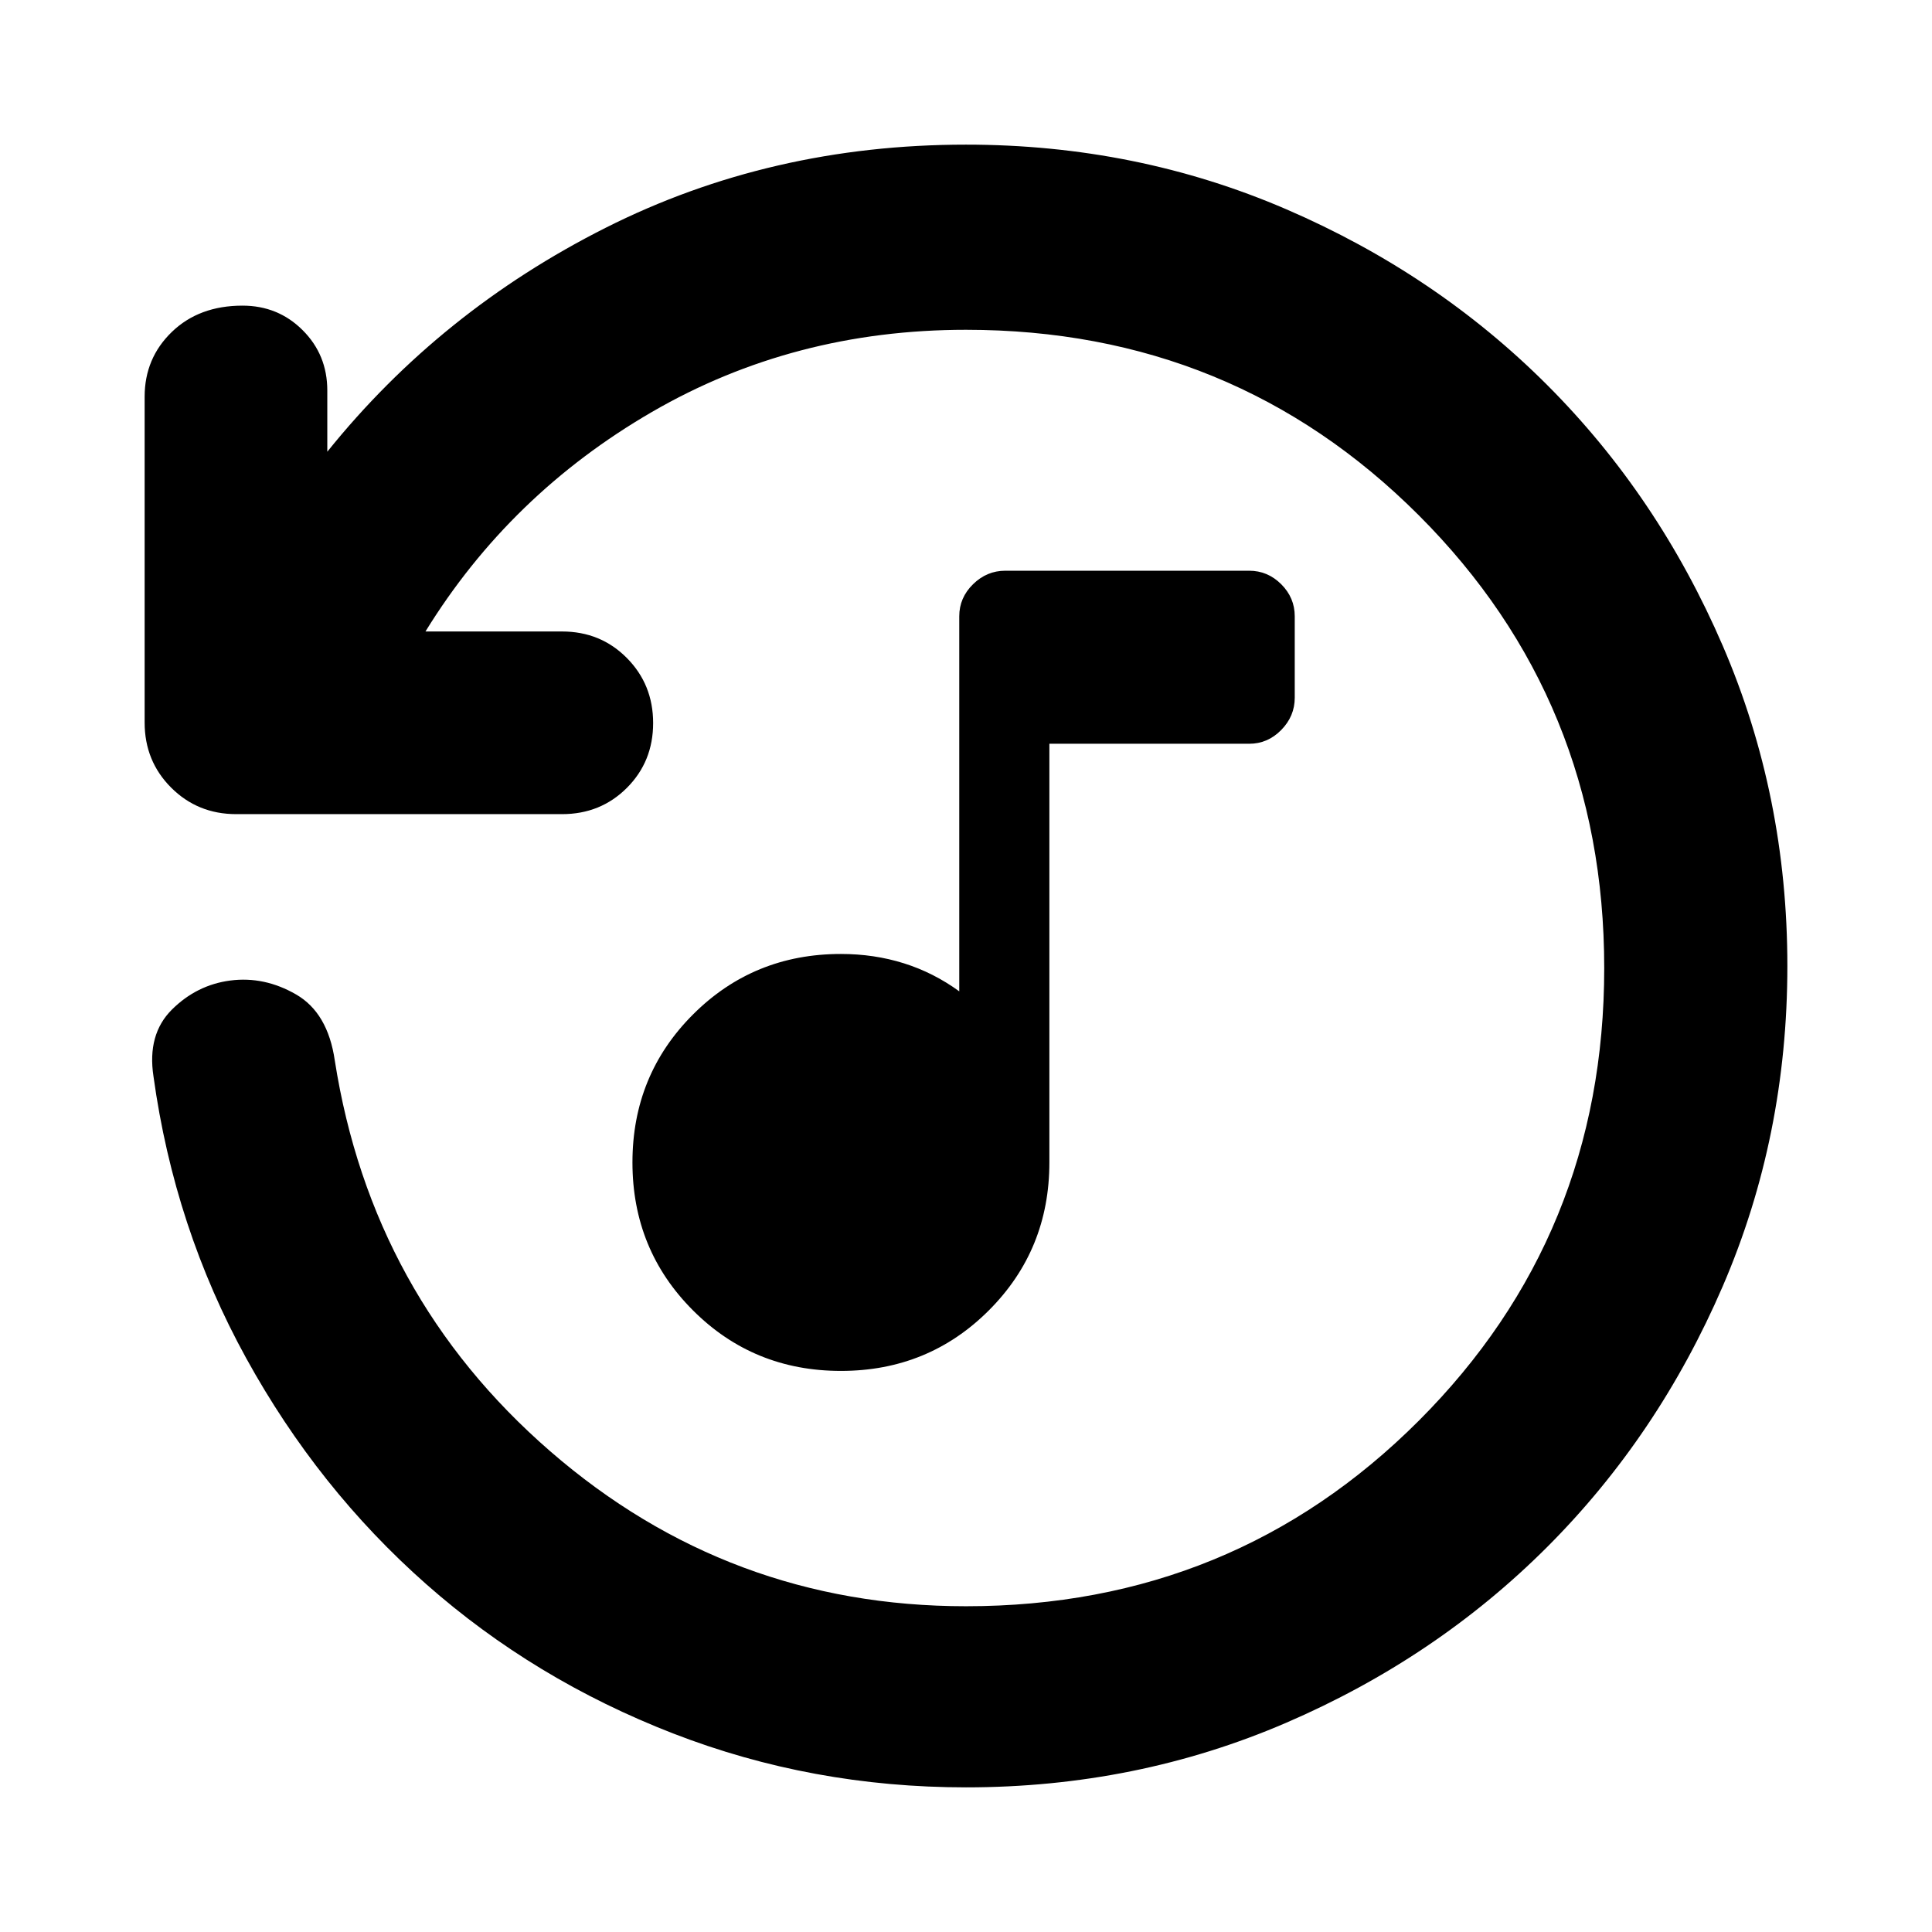 <svg xmlns="http://www.w3.org/2000/svg" height="24" viewBox="0 -960 960 960" width="24"><path d="M417.85-278.8q-43.44 0-73.51-30.08-30.08-30.08-30.08-73.51 0-43.44 30.08-73.51 30.07-30.08 73.51-30.08 16.52 0 31.28 4.64 14.76 4.64 27.52 13.93v-186.37q0-9.2 6.84-15.92 6.84-6.71 16.03-6.71h121.2q9.19 0 15.91 6.71 6.72 6.72 6.72 15.92v40.48q0 9.19-6.72 16.03-6.72 6.84-15.91 6.84h-99.29v208.04q0 43.43-30.07 73.51-30.08 30.08-73.51 30.08ZM888.13-480q0 84.67-32.1 159.11-32.1 74.43-87.29 129.63-55.2 55.19-129.63 87.29-74.44 32.1-159.11 32.1-76.52 0-145.52-26.78-69-26.78-122.72-74.21-53.72-47.42-89.41-112.23-35.7-64.8-46.09-140.08-3.19-20.87 9.14-33.15 12.34-12.27 29.01-14.46 16.92-2.2 32.71 6.92 15.79 9.12 19.23 32.79Q184.7-315.89 273.4-238.88q88.71 77.01 206.6 77.01 132.8 0 224.97-92.16Q797.13-346.2 797.13-479t-92.16-224.97Q612.8-796.13 480-796.13q-85.65 0-156.12 40.87T211.41-646.22h67.87q19.15 0 32.21 13.18 13.05 13.17 13.05 32.32t-13.05 32.21q-13.06 13.05-32.21 13.05H117.37q-19.15 0-32.33-13.17-13.17-13.17-13.17-32.33v-161.91q0-19.15 13.53-32.21 13.53-13.05 35.08-13.05 17.72 0 29.93 12.22 12.22 12.21 12.22 29.93v30.44q56.2-69.9 138.24-111.24 82.04-41.35 179.13-41.35 84.67 0 159.11 32.1 74.43 32.1 129.63 87.29 55.19 55.2 87.29 129.63 32.1 74.44 32.1 159.11Z"/></svg>